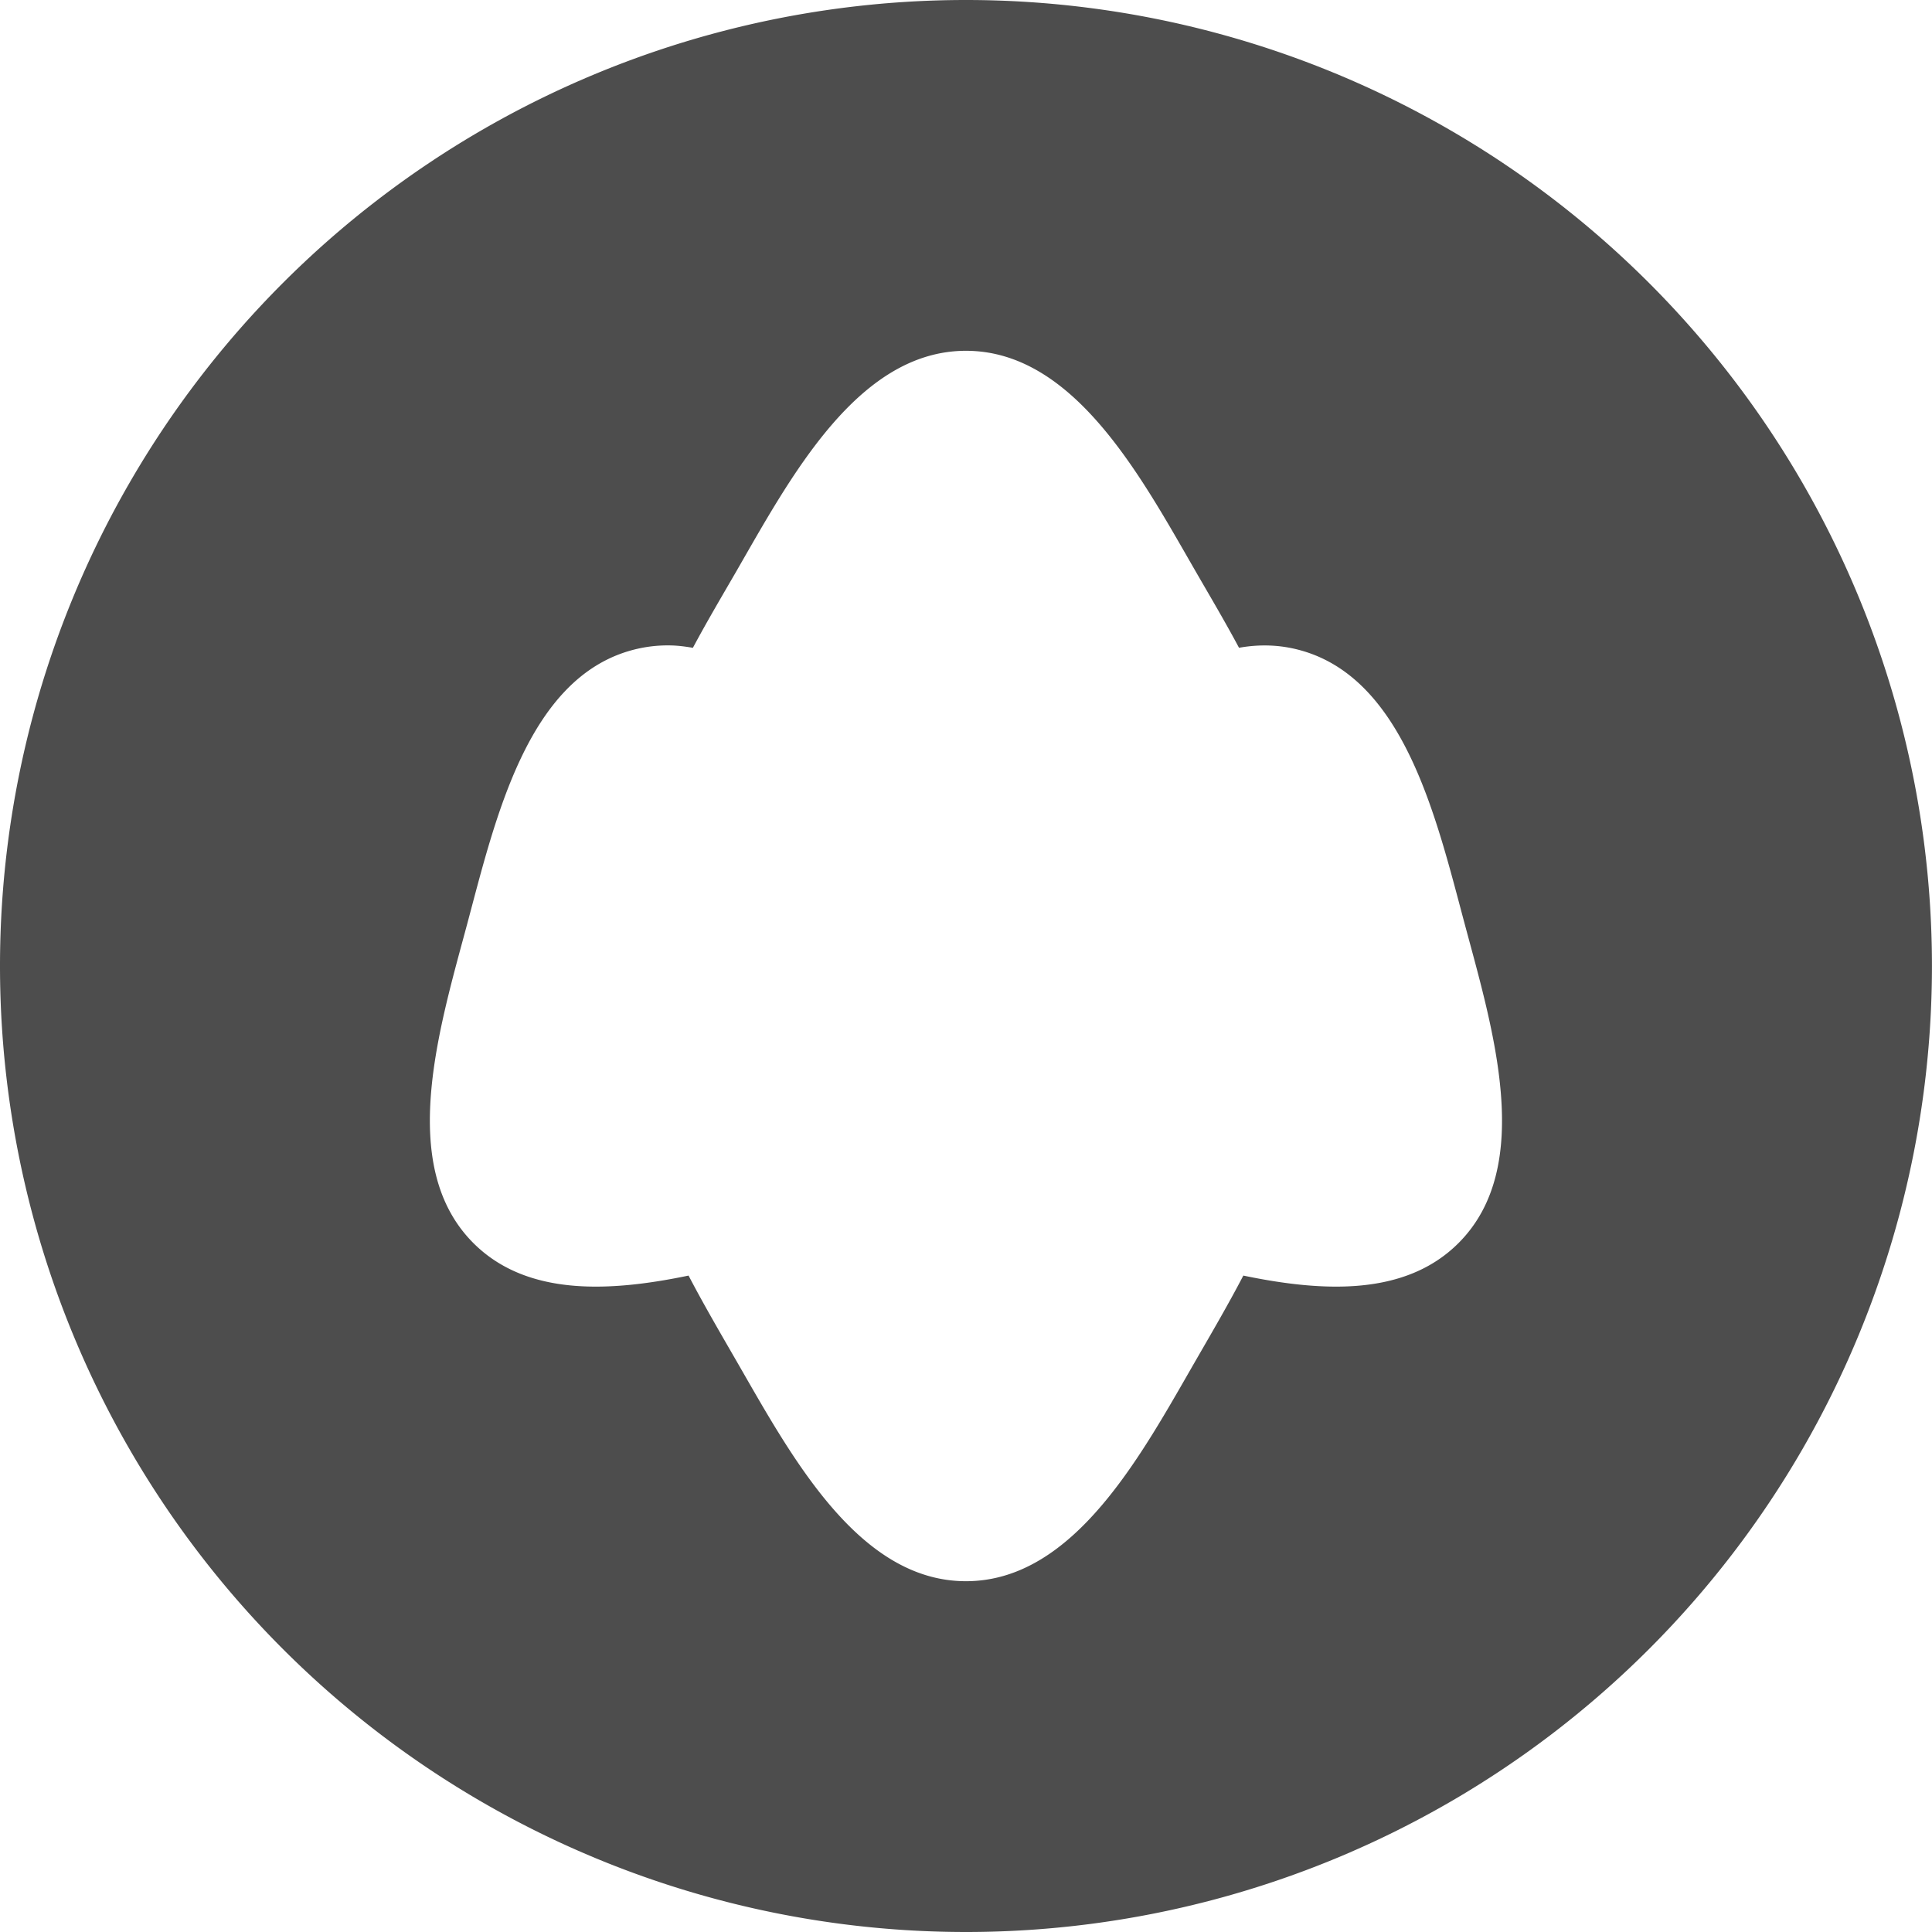 <?xml version="1.0" encoding="UTF-8" standalone="no"?>
<!-- Created with Inkscape (http://www.inkscape.org/) -->

<svg
   width="40.634mm"
   height="40.634mm"
   viewBox="0 0 40.634 40.634"
   version="1.1"
   id="svg1"
   xmlns="http://www.w3.org/2000/svg"
   xmlns:svg="http://www.w3.org/2000/svg">
  <defs
     id="defs1" />
  <g
     id="layer1"
     transform="translate(-0.829,-147.546)">
    <path
       id="path1-2-1"
       style="fill:#4d4d4d;stroke-width:10.436"
       d="M 21.145,147.546 A 20.317,20.317 0 0 0 0.829,167.863 20.317,20.317 0 0 0 21.145,188.18 20.317,20.317 0 0 0 41.462,167.863 20.317,20.317 0 0 0 21.145,147.546 Z m 0,7.378 c 2.285,0 3.7,2.681 4.843,4.66 0.287,0.498 0.605,1.033 0.9,1.586 0.417,-0.074 0.843,-0.068 1.273,0.048 2.207,0.591 2.88,3.547 3.472,5.754 0.591,2.207 1.487,5.104 -0.129,6.719 -1.114,1.114 -2.838,1.034 -4.525,0.683 -0.322,0.617 -0.673,1.216 -0.991,1.768 -1.142,1.979 -2.558,4.66 -4.843,4.66 -2.285,0 -3.7,-2.681 -4.843,-4.66 -0.318,-0.552 -0.669,-1.151 -0.991,-1.768 -1.687,0.351 -3.41,0.431 -4.525,-0.683 -1.616,-1.616 -0.721,-4.512 -0.129,-6.719 0.591,-2.207 1.264,-5.163 3.472,-5.754 0.276,-0.074 0.549,-0.104 0.82,-0.097 0.152,0.004 0.303,0.024 0.453,0.05 0.296,-0.554 0.613,-1.089 0.901,-1.587 1.142,-1.979 2.558,-4.66 4.843,-4.66 z" />
  </g>
</svg>
